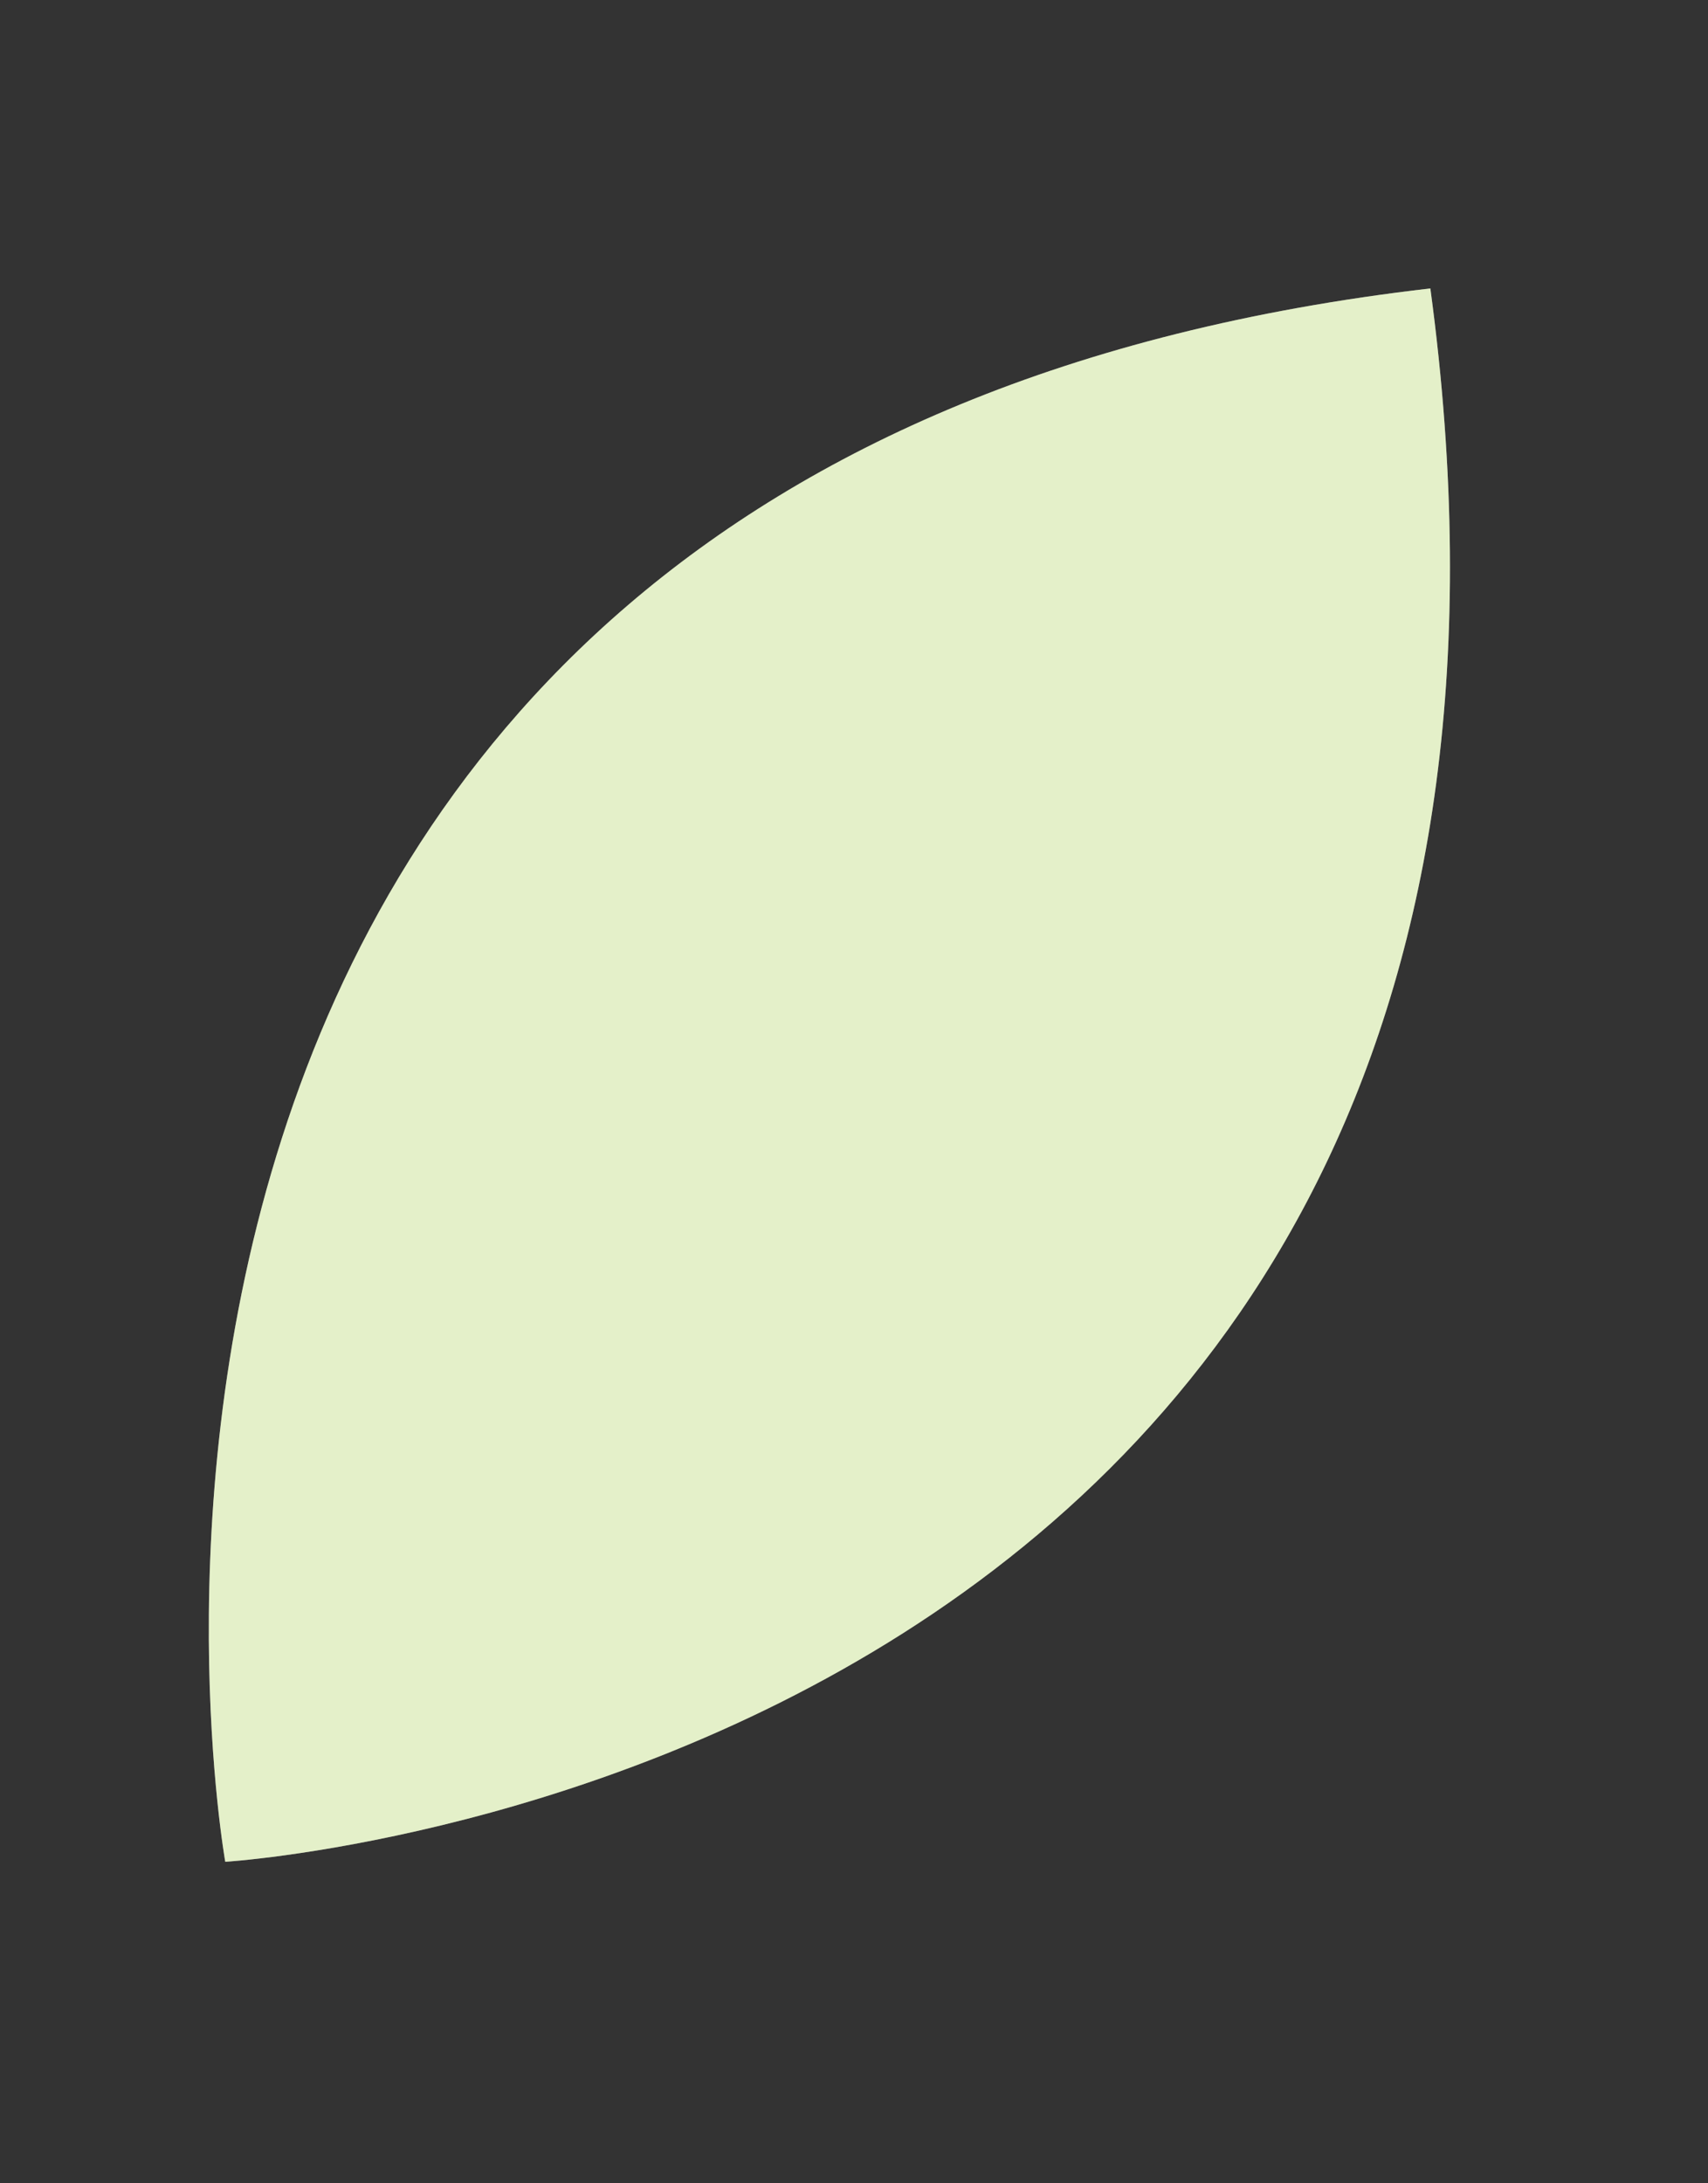 <svg width="36" height="46" viewBox="0 0 36 46" fill="none" xmlns="http://www.w3.org/2000/svg">
<rect x="0" y="0" width="36" height="46" fill="#333333" stroke="none"/>
<path d="M30.148 6.077C-0.536 9.618 4.748 39.226 4.748 39.226C4.748 39.226 34.378 37.432 30.148 6.077Z" fill="white"/>
<path d="M30.148 6.077C-0.536 9.618 4.748 39.226 4.748 39.226C4.748 39.226 34.378 37.432 30.148 6.077Z" fill="#B3D564" fill-opacity="0.35"/>
</svg>
